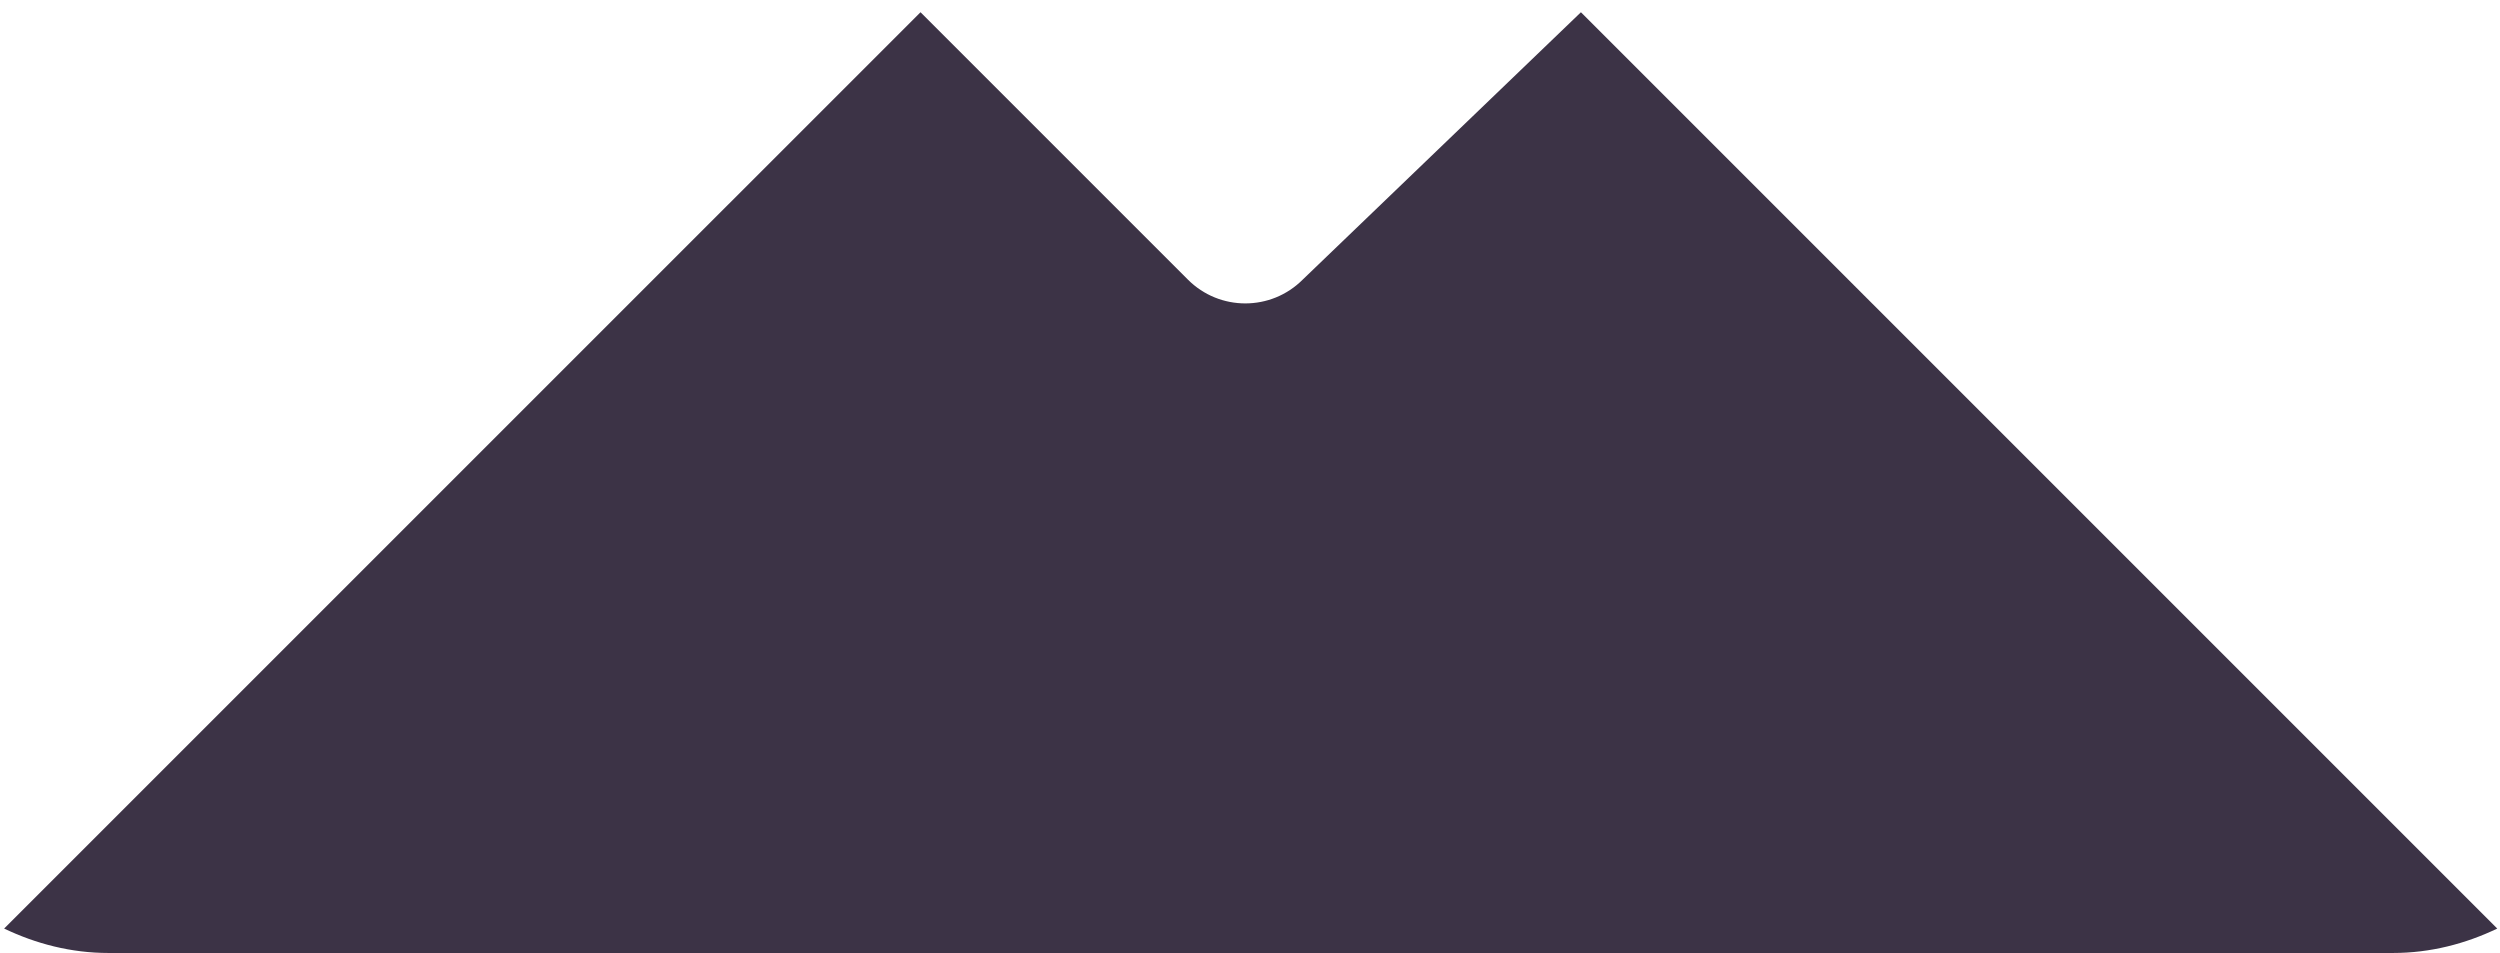 <svg width="181" height="69" viewBox="0 0 181 69" fill="none" xmlns="http://www.w3.org/2000/svg">
<path d="M114.459 0.887L94.316 20.244C93.168 21.393 91.664 21.967 90.16 21.967C88.656 21.967 87.152 21.393 86.004 20.244L66.645 0.886L0.299 67.227C2.599 68.328 5.142 68.996 7.857 68.996H173.246C175.96 68.996 178.502 68.329 180.801 67.229L114.459 0.887Z" fill="#3C3346"/>
</svg>

